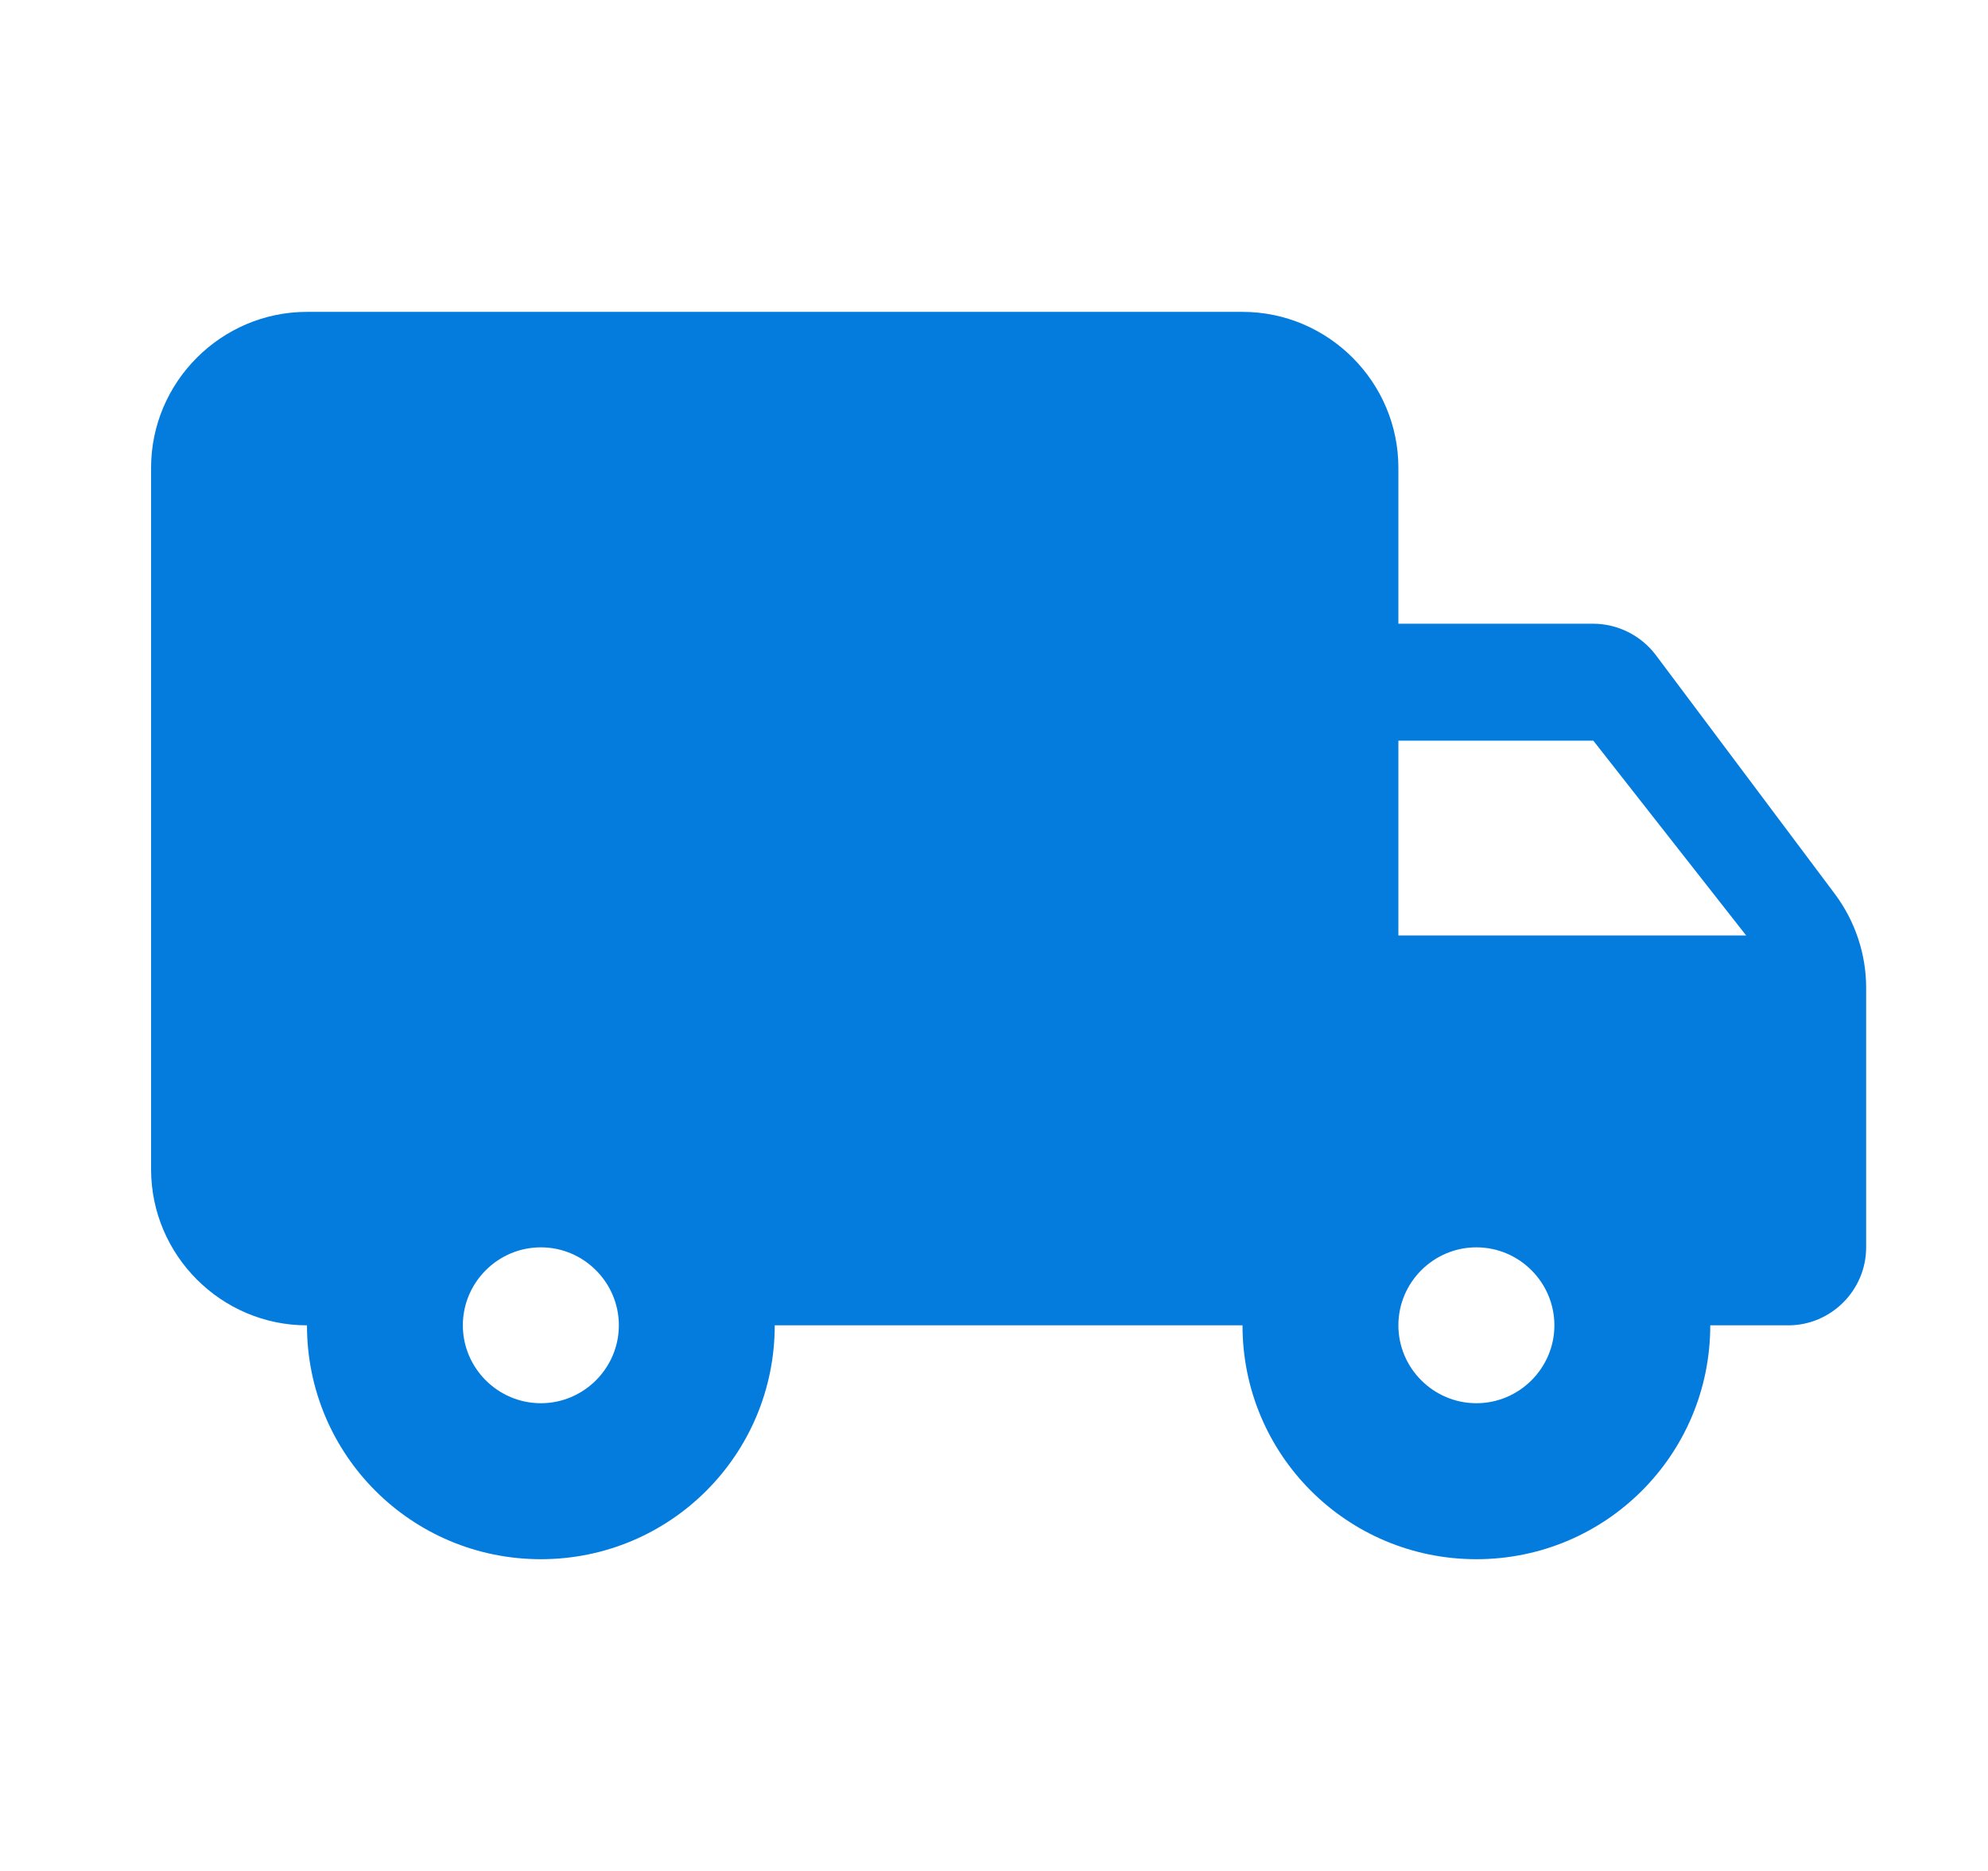 <svg width="17" height="16" viewBox="0 0 17 16" fill="none" xmlns="http://www.w3.org/2000/svg">
<path d="M13.625 5.334H11.958V4C11.958 3.267 11.358 2.667 10.625 2.667H2.625C1.892 2.667 1.292 3.267 1.292 4V10C1.292 10.734 1.892 11.334 2.625 11.334C2.625 12.44 3.518 13.334 4.625 13.334C5.732 13.334 6.625 12.44 6.625 11.334H10.625C10.625 12.44 11.518 13.334 12.625 13.334C13.732 13.334 14.625 12.44 14.625 11.334H15.292C15.658 11.334 15.958 11.034 15.958 10.667V8.447C15.958 8.16 15.865 7.88 15.692 7.647L14.158 5.6C14.032 5.434 13.832 5.334 13.625 5.334ZM4.625 12C4.258 12 3.958 11.7 3.958 11.334C3.958 10.967 4.258 10.667 4.625 10.667C4.992 10.667 5.292 10.967 5.292 11.334C5.292 11.7 4.992 12 4.625 12ZM13.625 6.334L14.932 8H11.958V6.334H13.625ZM12.625 12C12.258 12 11.958 11.7 11.958 11.334C11.958 10.967 12.258 10.667 12.625 10.667C12.992 10.667 13.292 10.967 13.292 11.334C13.292 11.7 12.992 12 12.625 12Z" fill="#047CDD"/>
</svg>
